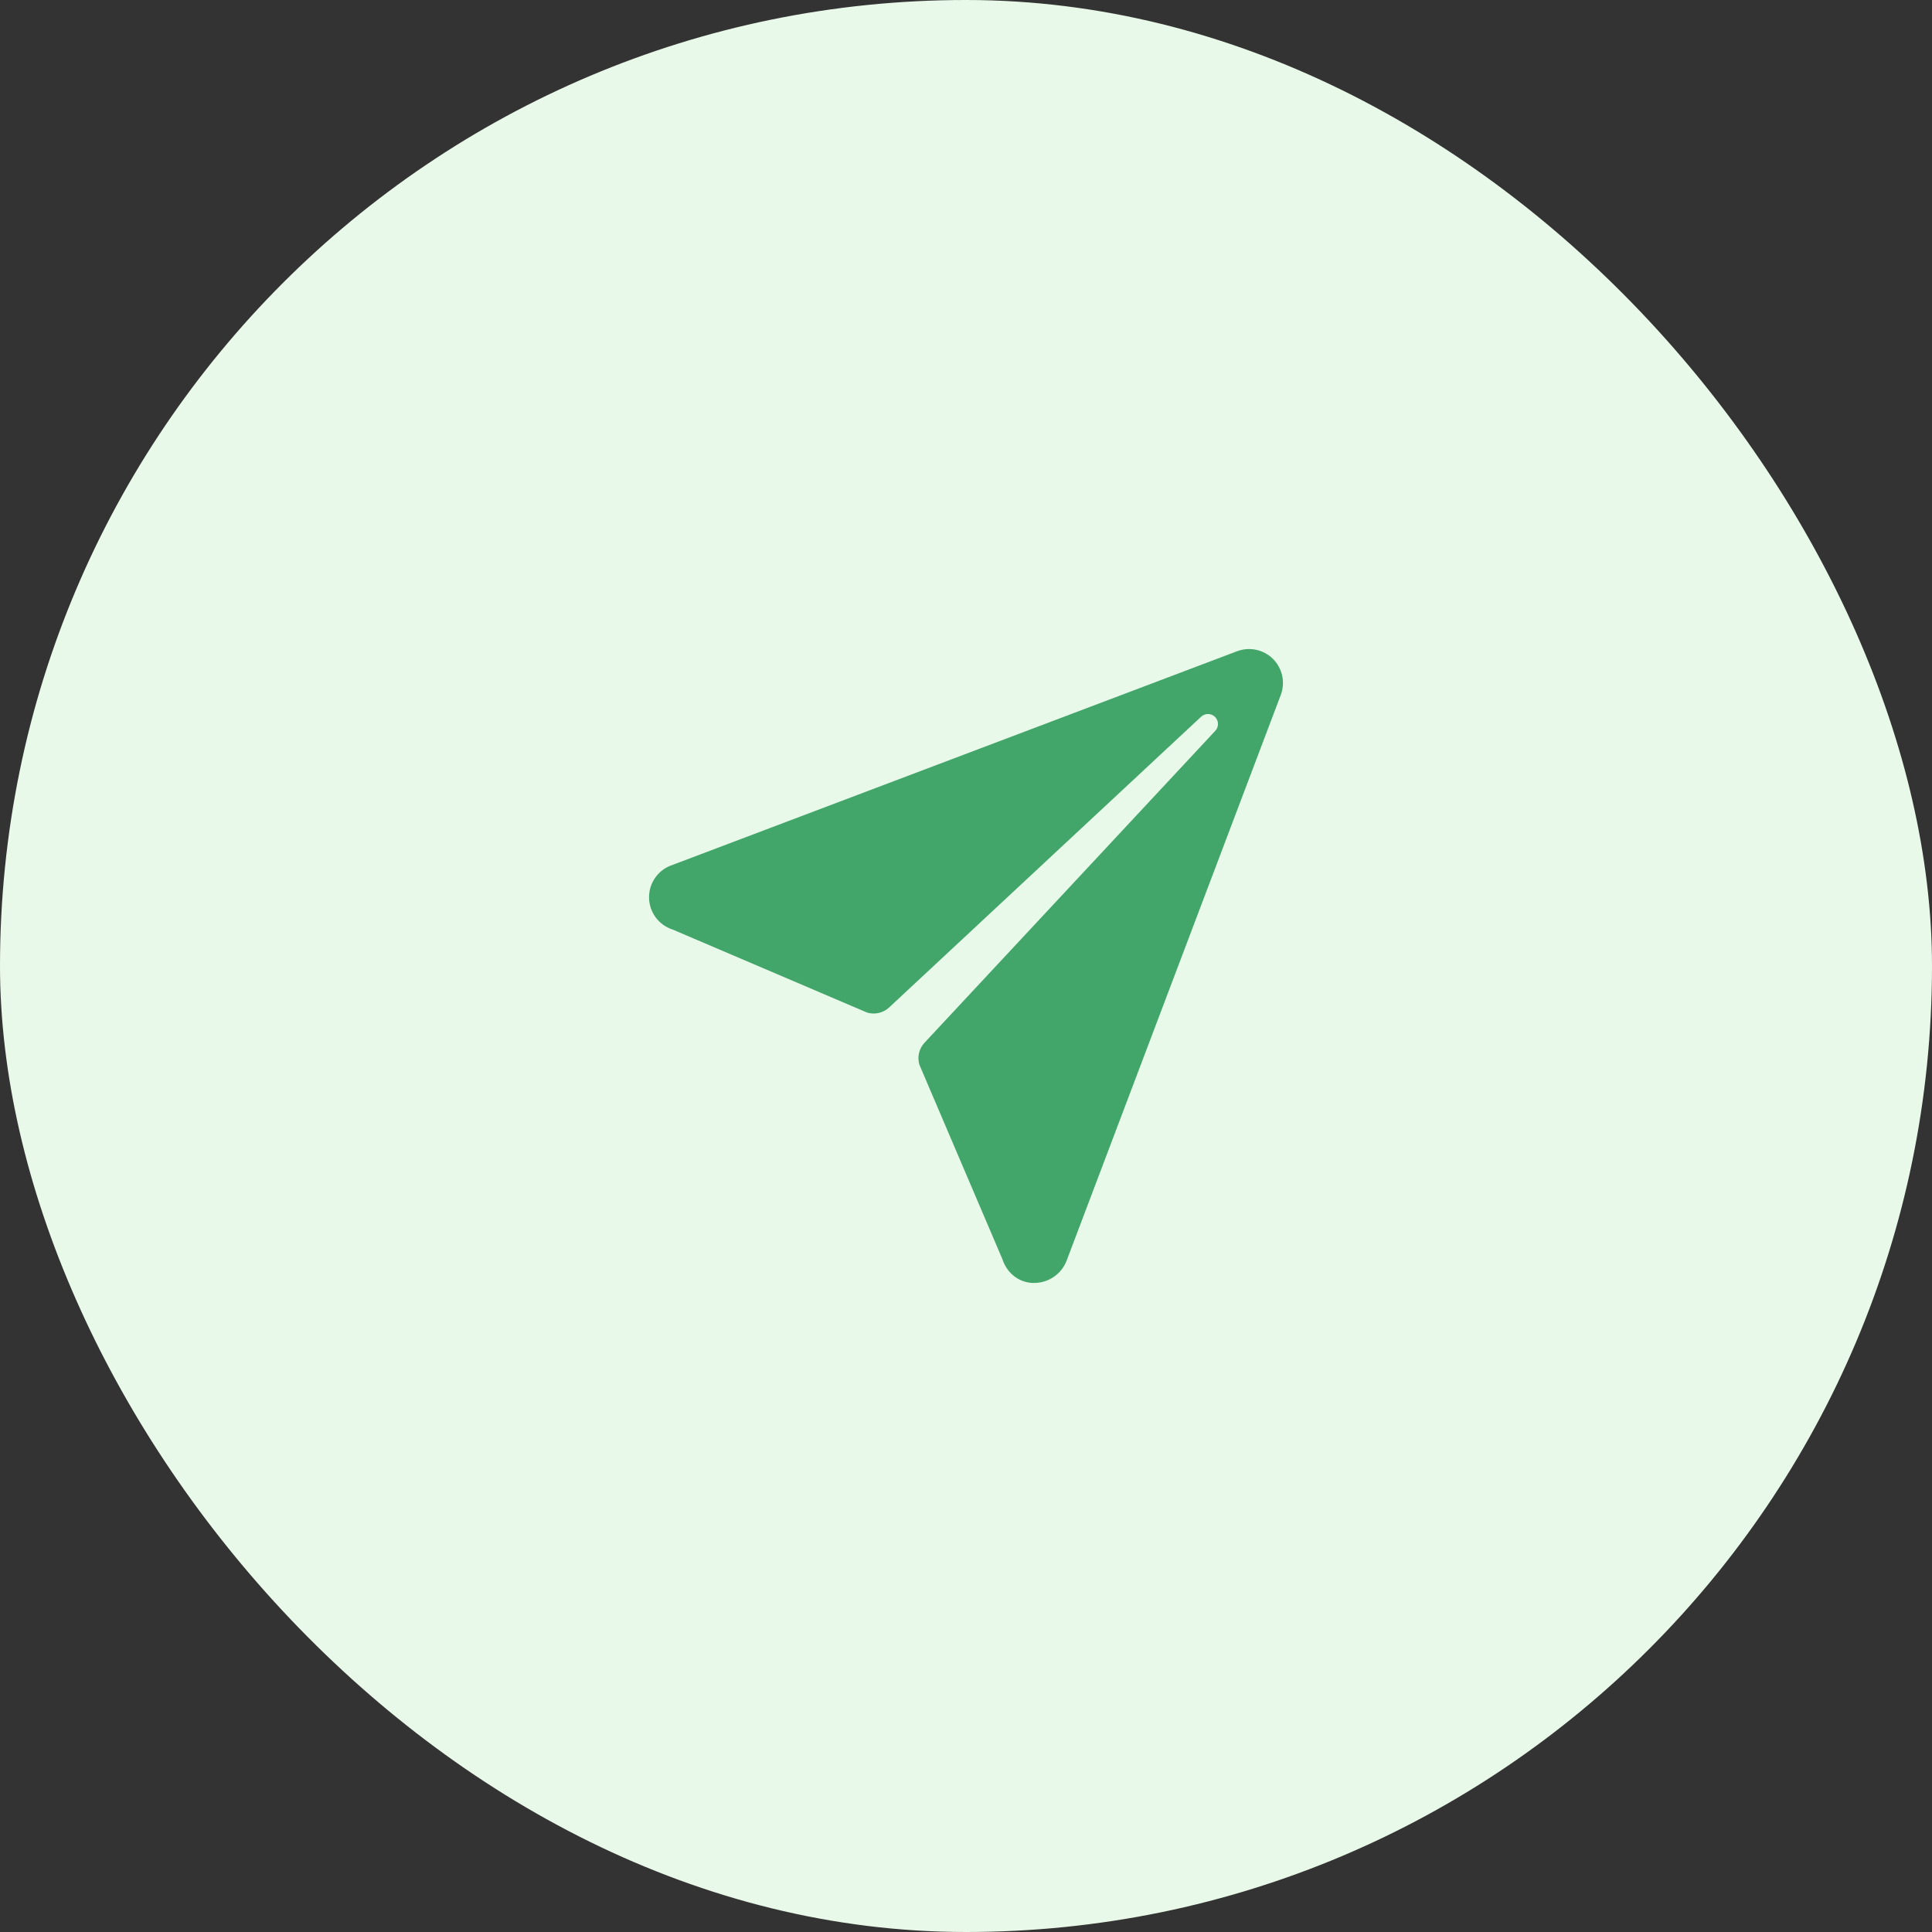 <svg width="128" height="128" viewBox="0 0 128 128" fill="none" xmlns="http://www.w3.org/2000/svg">
<rect x="0" y="0" width="128" height="128" fill="#333333" stroke="none"/>
<rect width="128" height="128" rx="64" fill="#E9F9E9"/>
<path d="M84.344 43.66C84.037 43.353 83.648 43.142 83.224 43.051C82.8 42.96 82.359 42.994 81.953 43.148L44.45 57.343H44.443C44.01 57.509 43.64 57.805 43.382 58.189C43.124 58.574 42.991 59.029 43.001 59.492C43.011 59.956 43.164 60.404 43.439 60.777C43.714 61.15 44.097 61.429 44.536 61.576L44.575 61.589L57.447 67.085C57.698 67.161 57.965 67.17 58.22 67.111C58.476 67.052 58.712 66.927 58.904 66.749L79.562 47.499C79.624 47.437 79.697 47.389 79.778 47.355C79.858 47.322 79.944 47.305 80.031 47.305C80.118 47.305 80.204 47.322 80.285 47.355C80.365 47.389 80.438 47.437 80.5 47.499C80.561 47.56 80.61 47.633 80.644 47.714C80.677 47.794 80.694 47.881 80.694 47.968C80.694 48.055 80.677 48.141 80.644 48.221C80.61 48.302 80.561 48.375 80.5 48.436L61.249 69.086C61.071 69.278 60.946 69.514 60.887 69.769C60.828 70.025 60.837 70.292 60.913 70.543L66.411 83.422C66.417 83.441 66.422 83.458 66.429 83.475C66.729 84.344 67.488 84.958 68.406 84.999H68.5C68.963 85.001 69.417 84.865 69.801 84.606C70.186 84.348 70.484 83.98 70.656 83.549L84.849 46.057C85.005 45.651 85.041 45.209 84.951 44.784C84.862 44.358 84.651 43.968 84.344 43.66Z" fill="#42A66A"/>
</svg>

